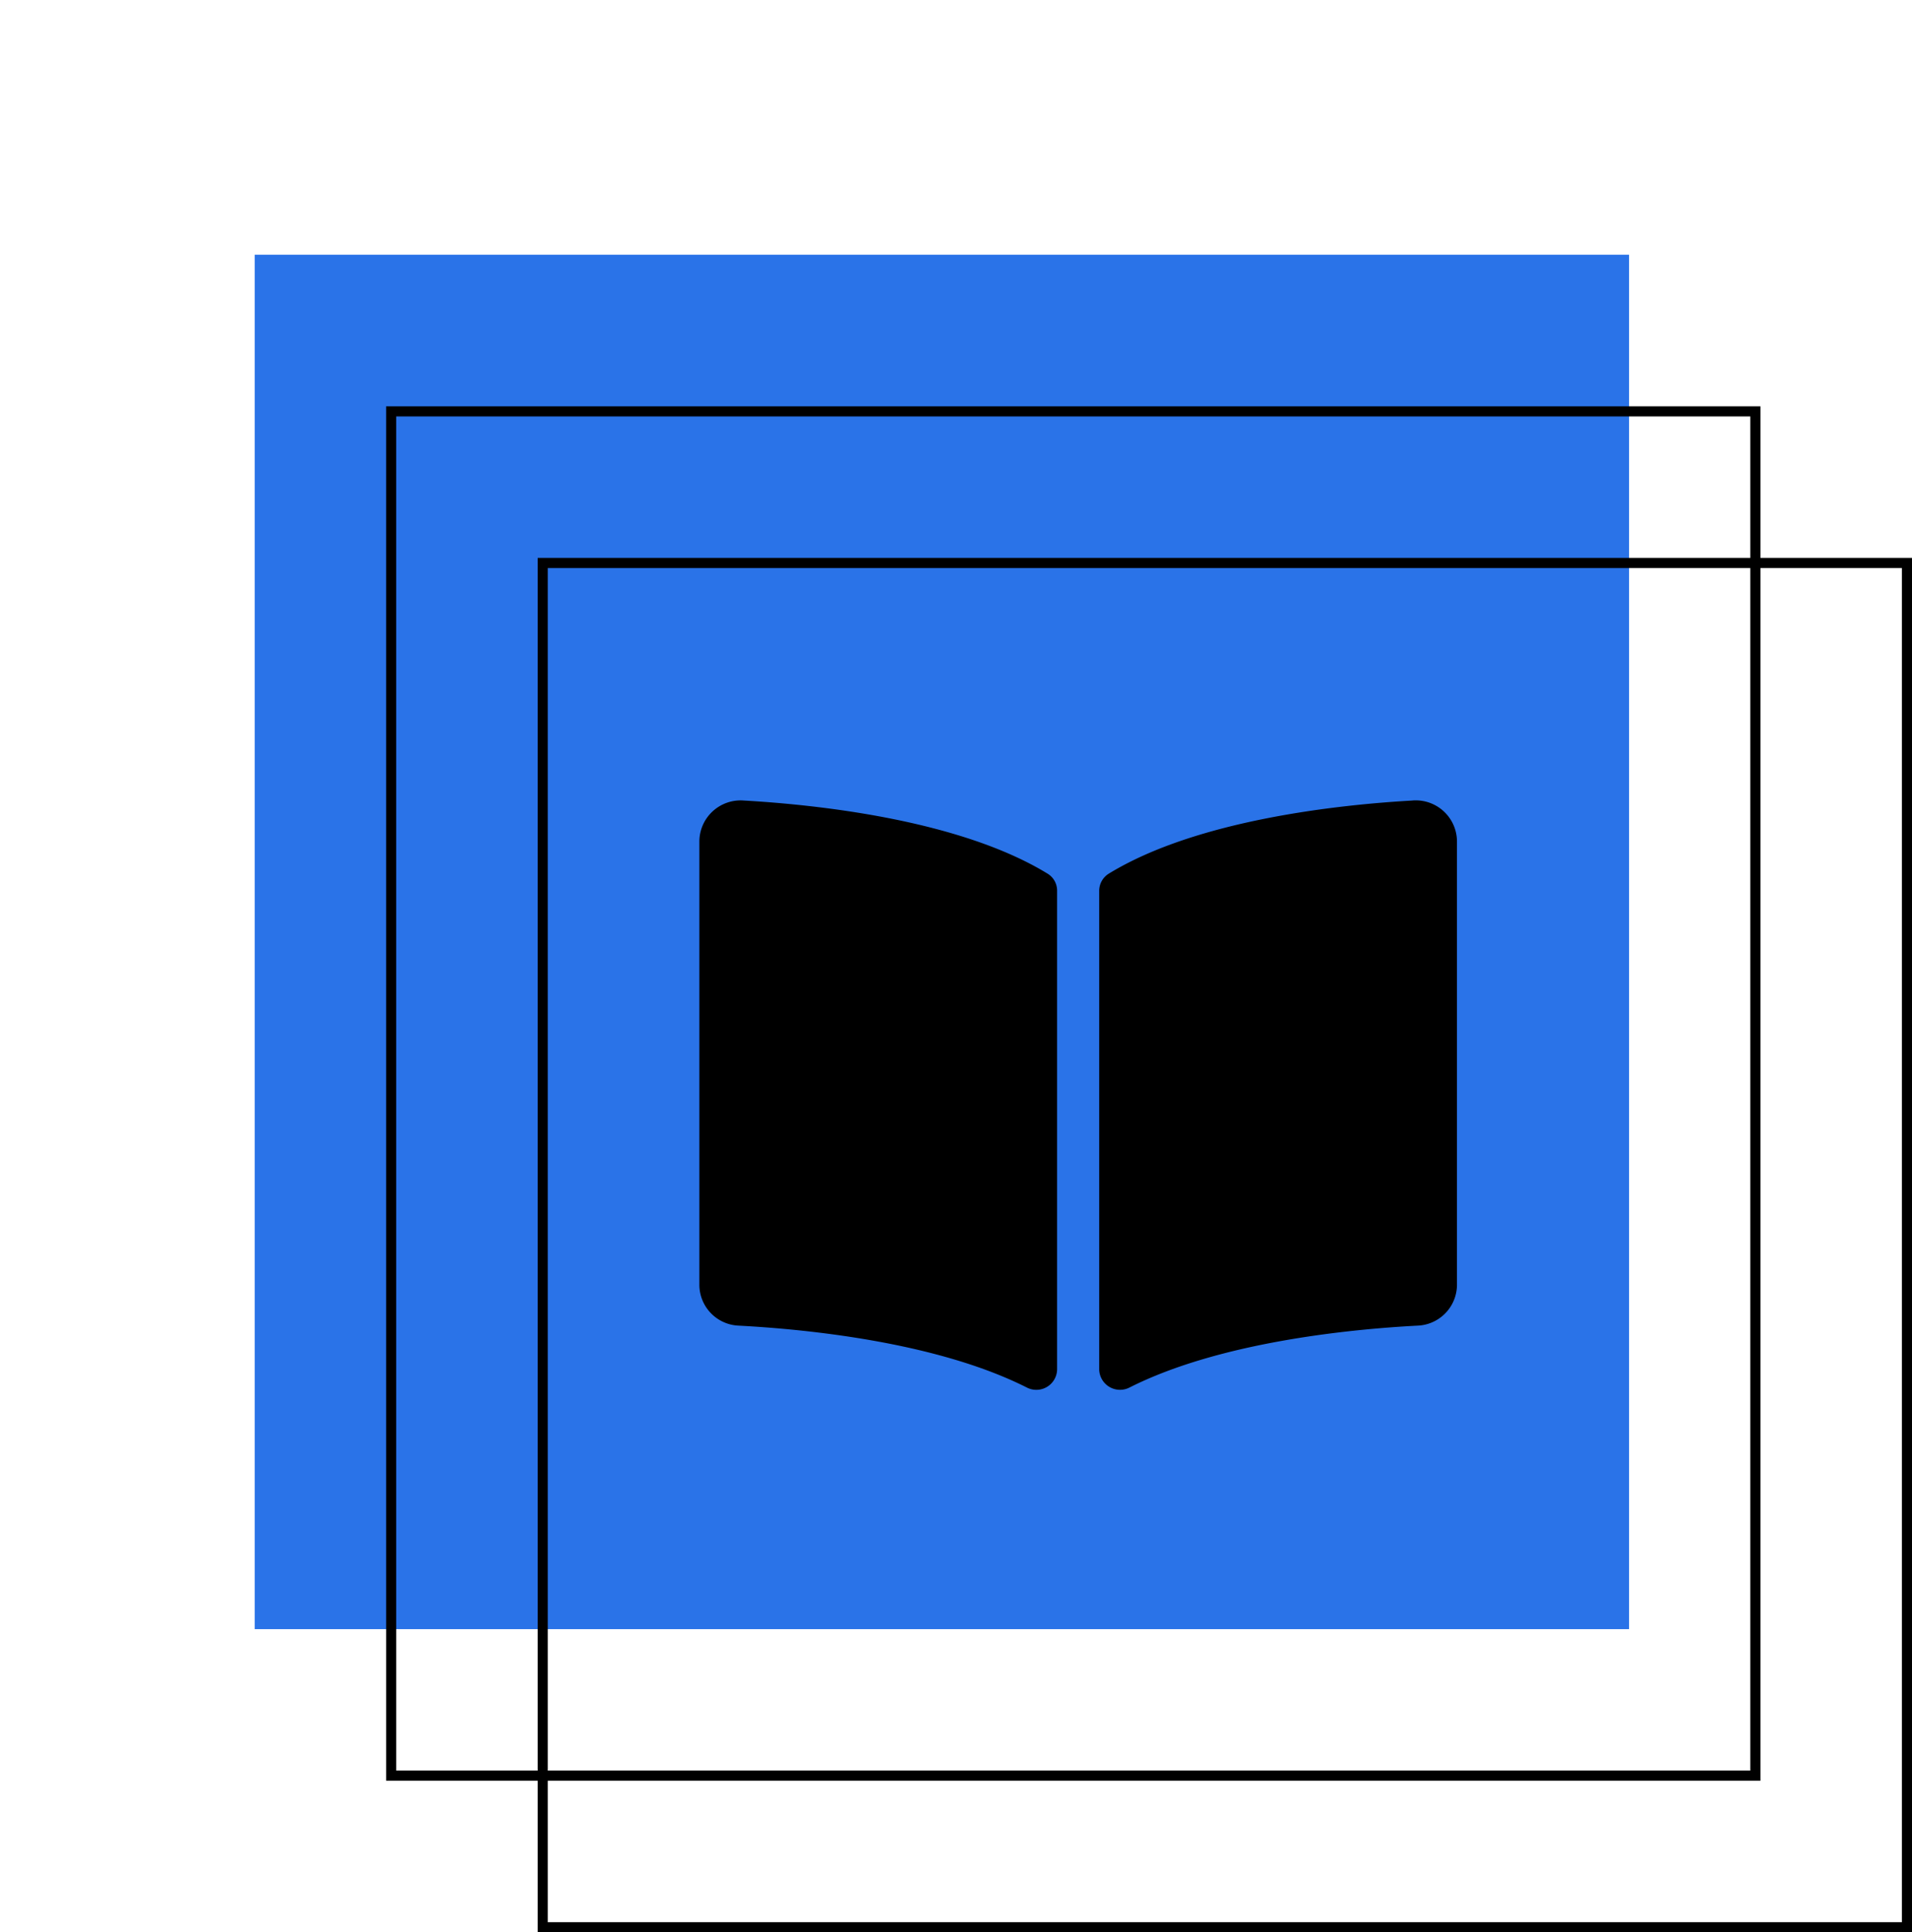 <svg xmlns="http://www.w3.org/2000/svg" xmlns:xlink="http://www.w3.org/1999/xlink" width="189.208" height="191.208" viewBox="0 0 189.208 191.208">
  <defs>
    <filter id="Rectangle_1" x="0" y="0" width="186.416" height="186.416" filterUnits="userSpaceOnUse">
      <feOffset dy="3" input="SourceAlpha"/>
      <feGaussianBlur stdDeviation="3" result="blur"/>
      <feFlood flood-opacity="0.161"/>
      <feComposite operator="in" in2="blur"/>
      <feComposite in="SourceGraphic"/>
    </filter>
  </defs>
  <g id="Group_1" data-name="Group 1" transform="translate(-1256.792 -211.792)">
    <g transform="matrix(1, 0, 0, 1, 1256.79, 211.79)" filter="url(#Rectangle_1)">
      <rect id="Rectangle_1-2" data-name="Rectangle 1" width="136" height="136" transform="translate(25.21 22.21)" fill="#2a73e8"/>
    </g>
    <g id="Rectangle_2" data-name="Rectangle 2" transform="translate(1295 252)" fill="none" stroke="#000" stroke-width="1">
      <rect width="136" height="136" stroke="none"/>
      <rect x="0.5" y="0.5" width="135" height="135" fill="none"/>
    </g>
    <g id="Rectangle_3" data-name="Rectangle 3" transform="translate(1310 267)" fill="none" stroke="#000" stroke-width="1">
      <rect width="136" height="136" stroke="none"/>
      <rect x="0.5" y="0.5" width="135" height="135" fill="none"/>
    </g>
    <path id="Icon_awesome-book-open" data-name="Icon awesome-book-open" d="M70.576,2.257c-7.133.4-21.31,1.878-30.062,7.236a2,2,0,0,0-.946,1.714V58.568a2.06,2.06,0,0,0,3.03,1.756c9-4.532,22.027-5.769,28.466-6.107a4.06,4.06,0,0,0,3.907-3.991V6.253a4.08,4.08,0,0,0-4.4-4ZM34.457,9.492C25.707,4.135,11.53,2.663,4.4,2.257a4.082,4.082,0,0,0-4.4,4V50.227a4.058,4.058,0,0,0,3.907,3.991c6.442.338,19.471,1.576,28.475,6.111A2.054,2.054,0,0,0,35.4,58.577V11.183A1.96,1.96,0,0,0,34.457,9.492Z" transform="translate(1326 288.75)"/>
  </g>
</svg>
